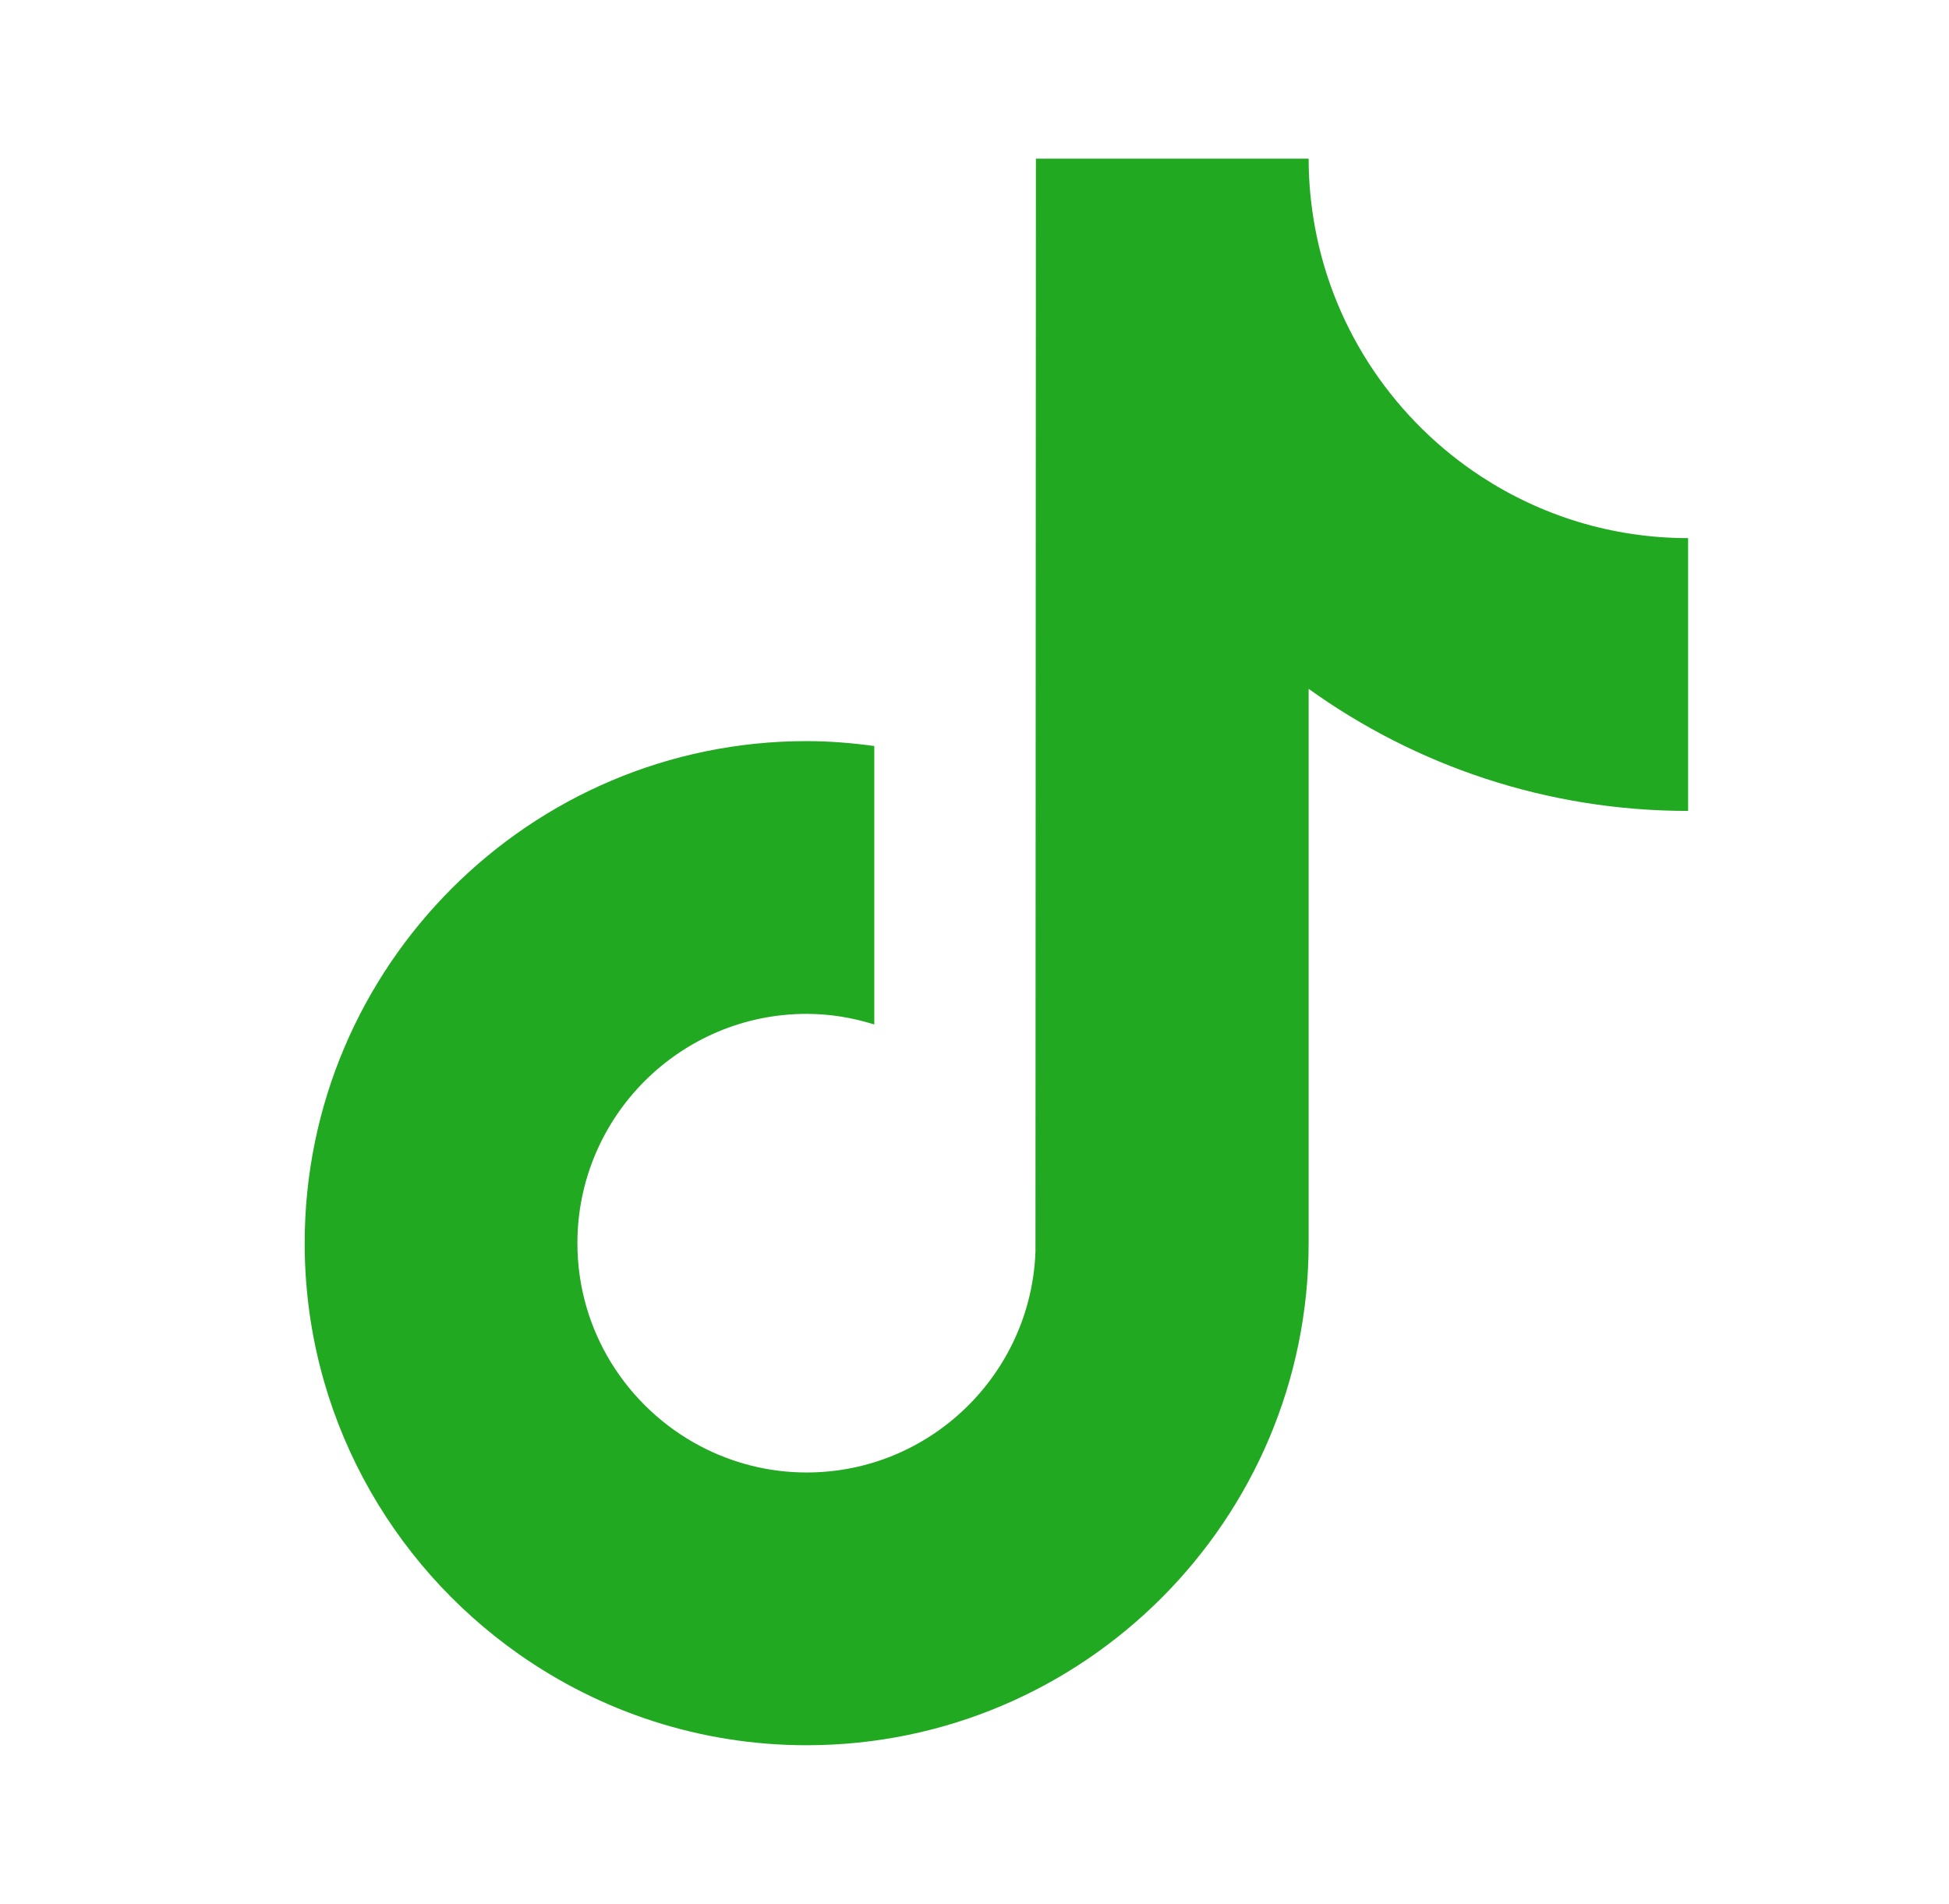 <svg width="43" height="42" viewBox="0 0 43 42" fill="none" xmlns="http://www.w3.org/2000/svg">
<path d="M32.685 10.516C30.799 9.286 29.439 7.32 29.014 5.027C28.922 4.531 28.872 4.022 28.872 3.5H22.855L22.845 27.615C22.744 30.315 20.521 32.483 17.797 32.483C16.95 32.483 16.153 32.271 15.451 31.902C13.841 31.054 12.739 29.367 12.739 27.425C12.739 24.636 15.008 22.366 17.797 22.366C18.317 22.366 18.817 22.452 19.289 22.6V16.457C18.8 16.391 18.304 16.349 17.797 16.349C11.69 16.349 6.722 21.318 6.722 27.425C6.722 31.172 8.594 34.488 11.45 36.493C13.249 37.756 15.437 38.5 17.797 38.5C23.904 38.5 28.872 33.532 28.872 27.425V15.196C31.232 16.89 34.124 17.889 37.244 17.889V11.871C35.563 11.871 33.998 11.372 32.685 10.516Z" fill="#22A922"/>
</svg>
